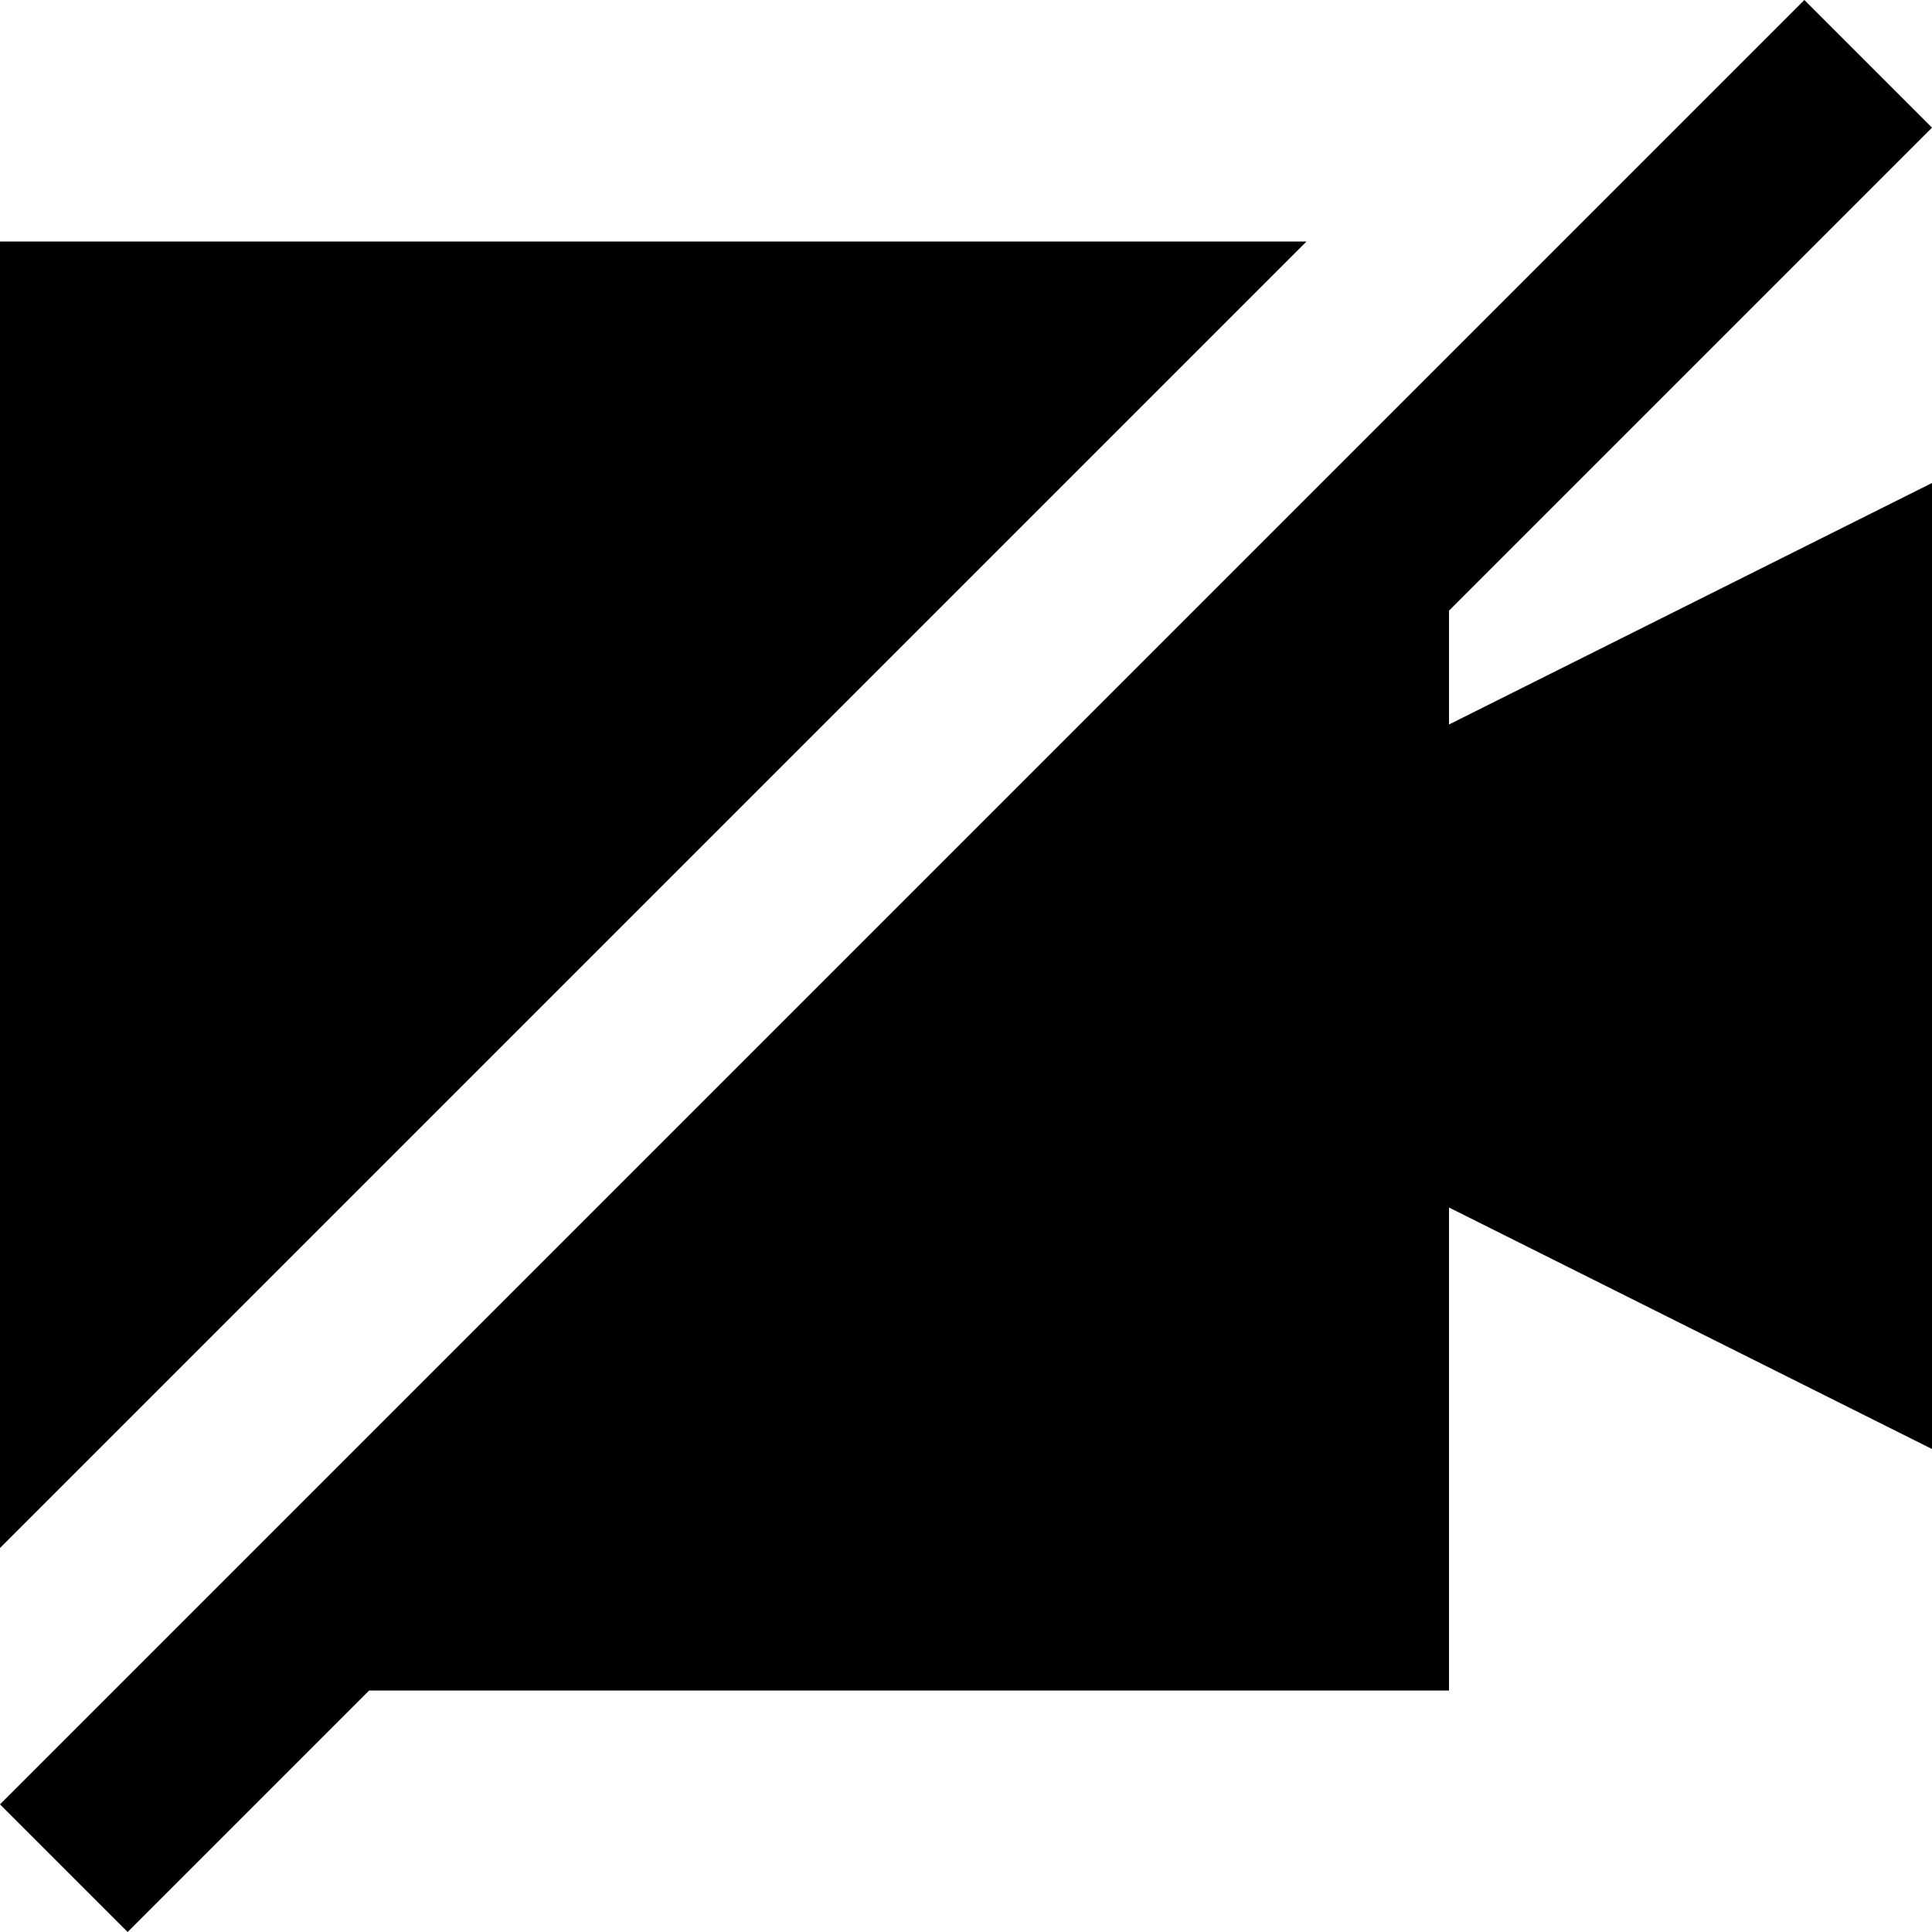 <svg xmlns="http://www.w3.org/2000/svg" width="16" height="16" fill="currentColor" viewBox="0 0 16 16">
  <path d="M0 14.943 1.057 16l2-2H12v-4l4 2V4l-4 2v-.943l4-4L14.943 0 0 14.943ZM10.82 2H0v10.82L10.82 2Z"/>
</svg>
